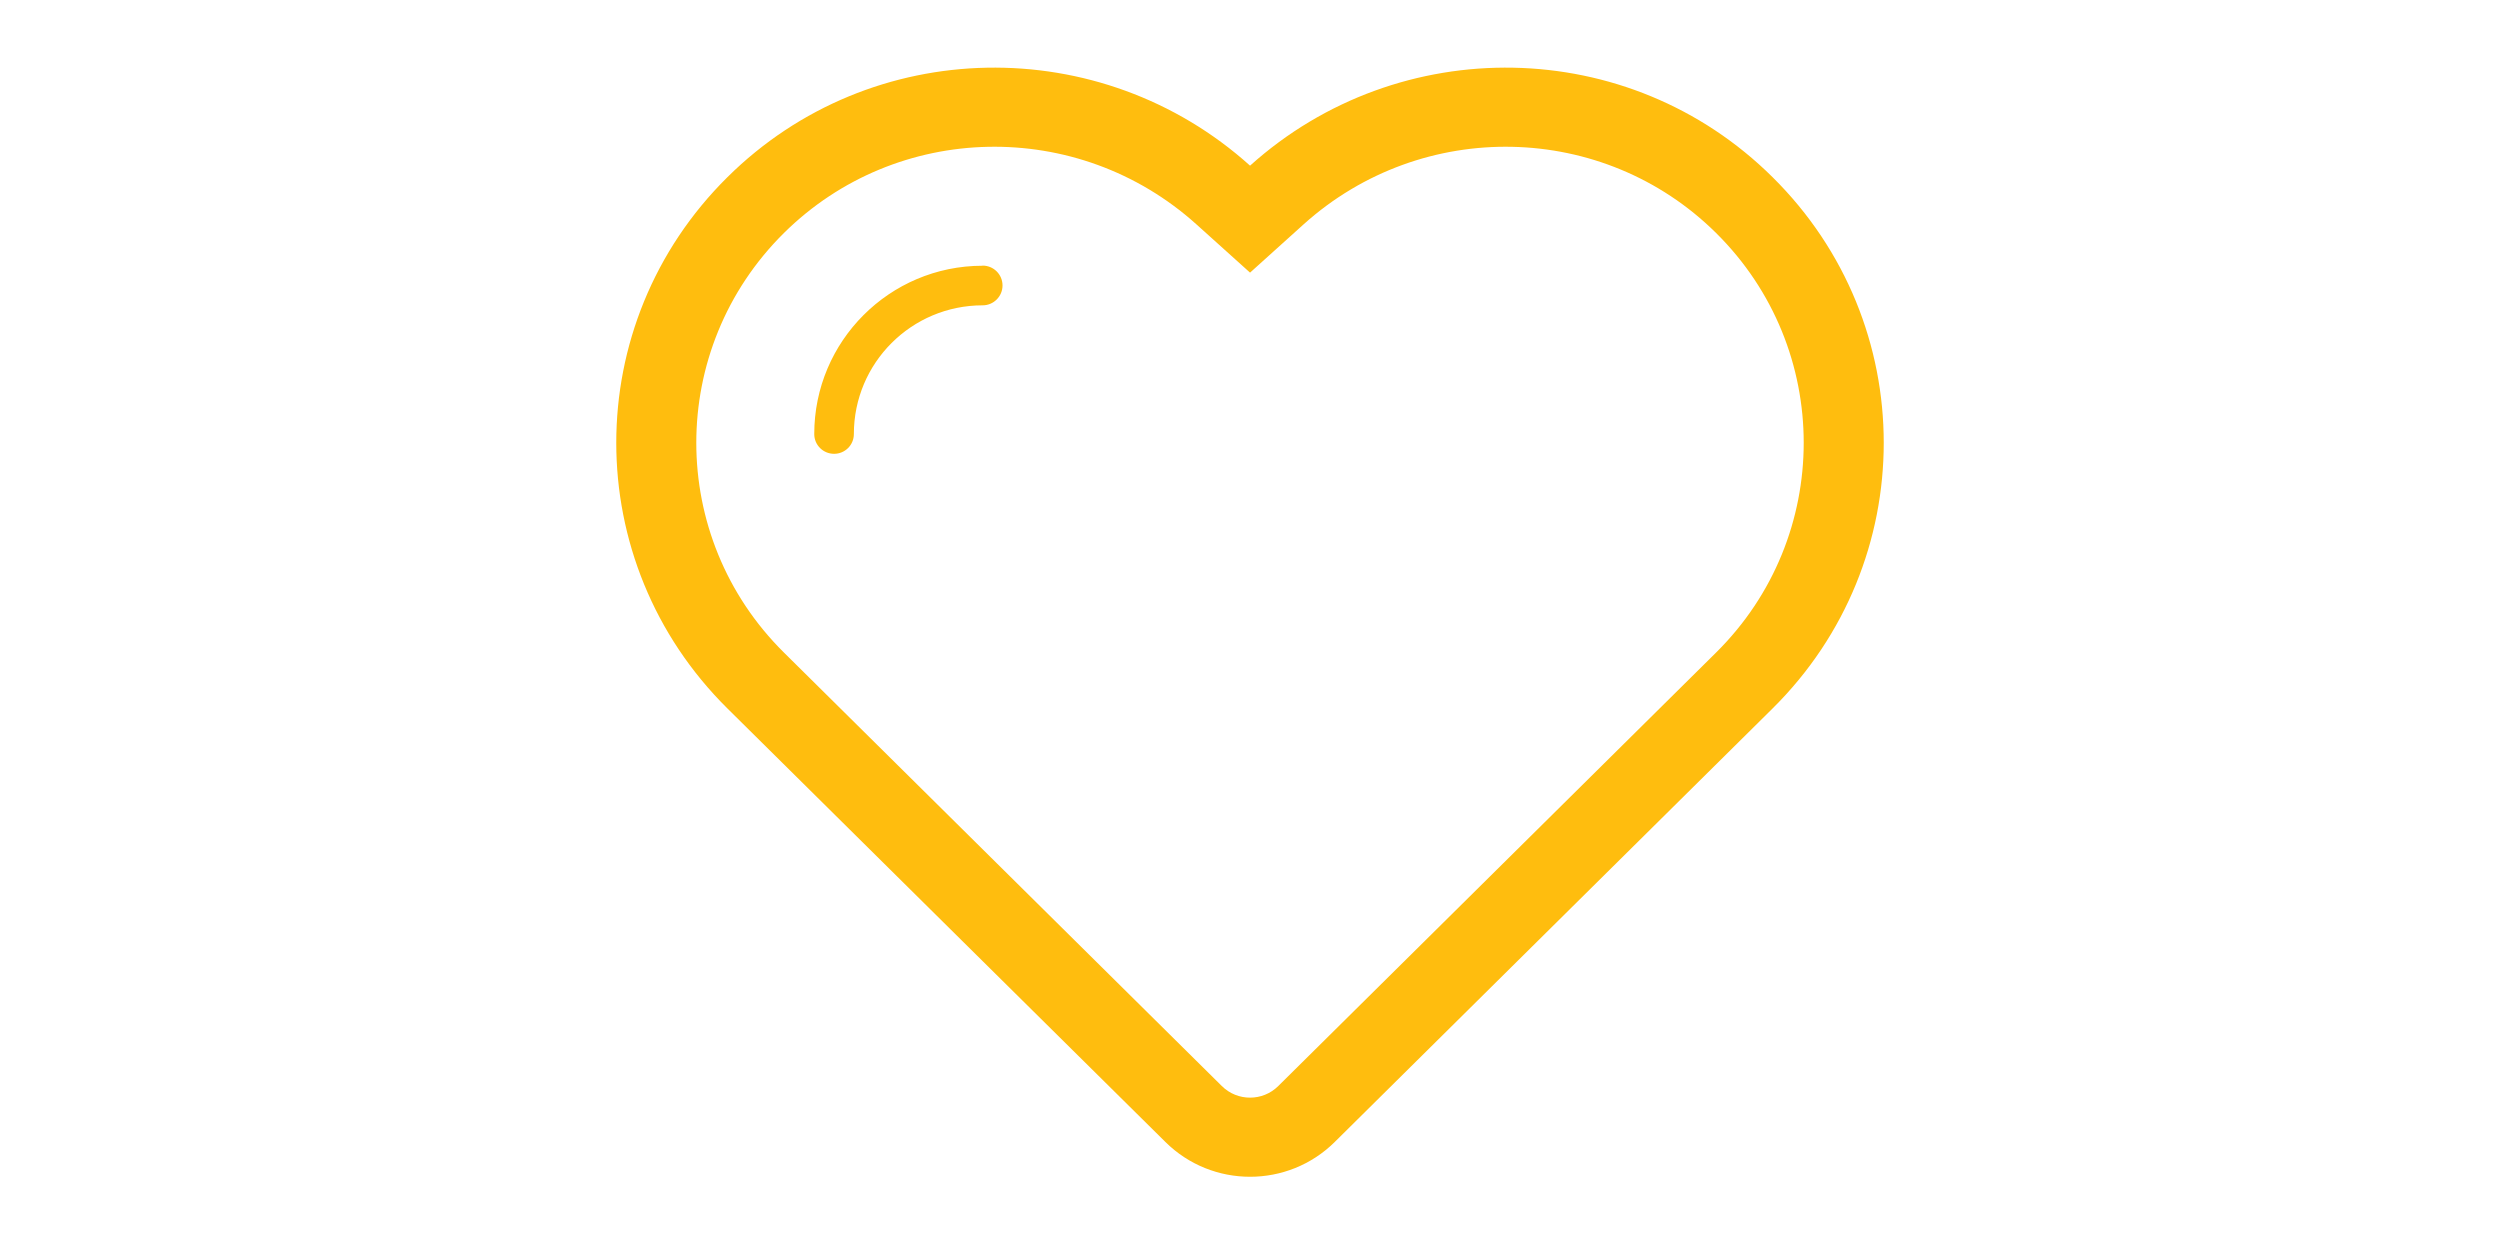 <?xml version="1.0" encoding="utf-8"?>
<!-- Generator: Adobe Illustrator 16.0.0, SVG Export Plug-In . SVG Version: 6.00 Build 0)  -->
<!DOCTYPE svg PUBLIC "-//W3C//DTD SVG 1.1//EN" "http://www.w3.org/Graphics/SVG/1.1/DTD/svg11.dtd">
<svg version="1.1" id="Layer_1" xmlns="http://www.w3.org/2000/svg" xmlns:xlink="http://www.w3.org/1999/xlink" x="0px" y="0px"
	 width="114px" height="57px" viewBox="0 0 114 57" enable-background="new 0 0 114 57" xml:space="preserve">
<path fill="#FFBD0E" d="M80.827,8.077c-6.55-6.498-17.032-6.634-23.825-0.523c-6.792-6.111-17.274-5.975-23.83,0.523
	c-6.761,6.688-6.761,17.539,0,24.23c1.929,1.916,19.968,19.765,19.968,19.765c2.133,2.118,5.592,2.118,7.726,0
	c0,0,19.75-19.55,19.962-19.765C87.589,25.616,87.589,14.765,80.827,8.077z M78.254,29.756L58.289,49.523
	c-0.709,0.706-1.864,0.706-2.574,0L35.747,29.756c-5.328-5.273-5.328-13.854,0-19.131c5.14-5.087,13.398-5.26,18.803-0.4
	l2.452,2.207l2.448-2.207c5.409-4.86,13.667-4.687,18.804,0.4C83.581,15.897,83.581,24.483,78.254,29.756z M44.81,12.112
	c0.5,0,0.905,0.405,0.905,0.906c0,0.5-0.409,0.905-0.905,0.905l0,0c-3.243,0-5.874,2.625-5.874,5.87l0,0
	c0,0.501-0.404,0.901-0.901,0.901c-0.5,0-0.905-0.4-0.905-0.901l0,0c0-4.236,3.435-7.671,7.67-7.675
	C44.81,12.117,44.81,12.112,44.81,12.112z"/>
</svg>
